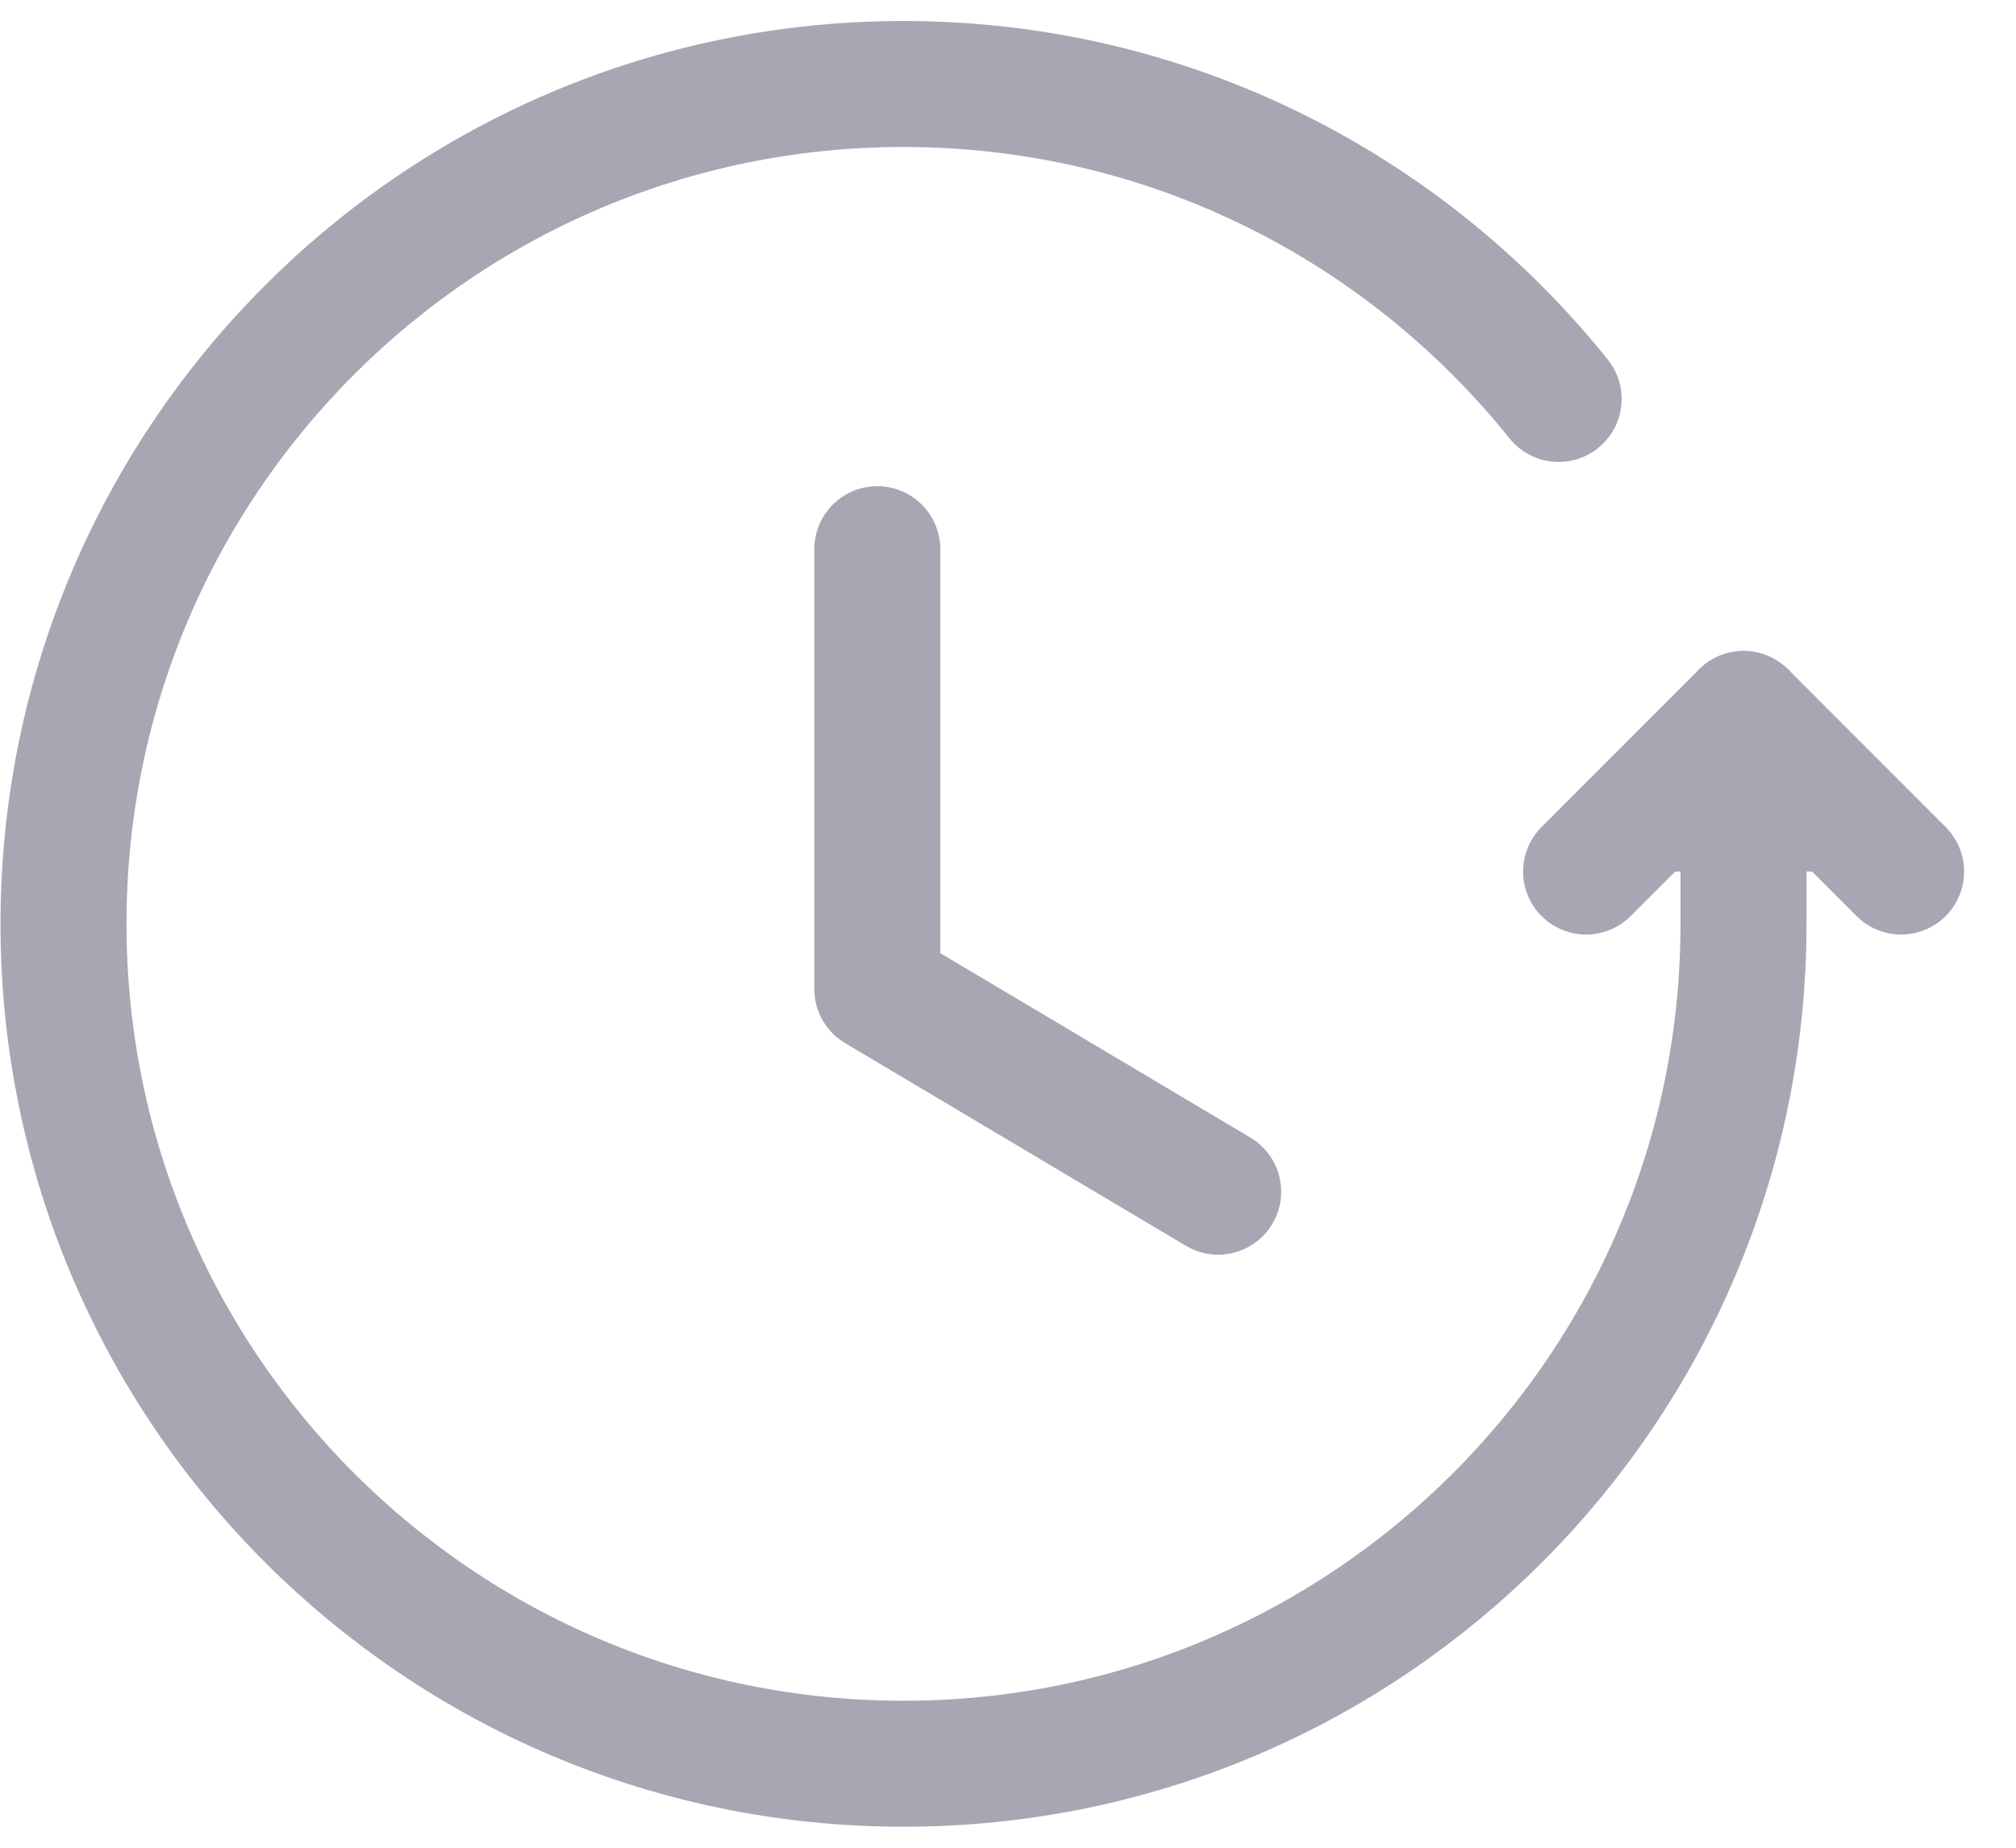<svg width="24" height="22" viewBox="0 0 24 22" fill="none" xmlns="http://www.w3.org/2000/svg">
<g id="Group">
<g id="Vector">
<path d="M22.632 10.377L20.757 8.501L18.882 10.377" fill="#A7A7B3"/>
<path d="M22.632 10.377L20.757 8.501L18.882 10.377" stroke="#A7A7B3" stroke-width="1.5" stroke-linecap="round" stroke-linejoin="round"/>
</g>
<path id="Vector_2" d="M20.756 8.501V11.001C20.756 16.524 16.28 21 10.756 21C5.233 21 0.756 16.523 0.756 11C0.756 5.477 5.233 1 10.756 1C13.912 1 16.723 2.466 18.555 4.75" stroke="#A7A7B3" stroke-width="1.5" stroke-linecap="round" stroke-linejoin="round"/>
<path id="Vector_3" d="M14.502 14.189L10.444 11.775V6.539" stroke="#A7A7B3" stroke-width="1.5" stroke-linecap="round" stroke-linejoin="round"/>
</g>
</svg>
